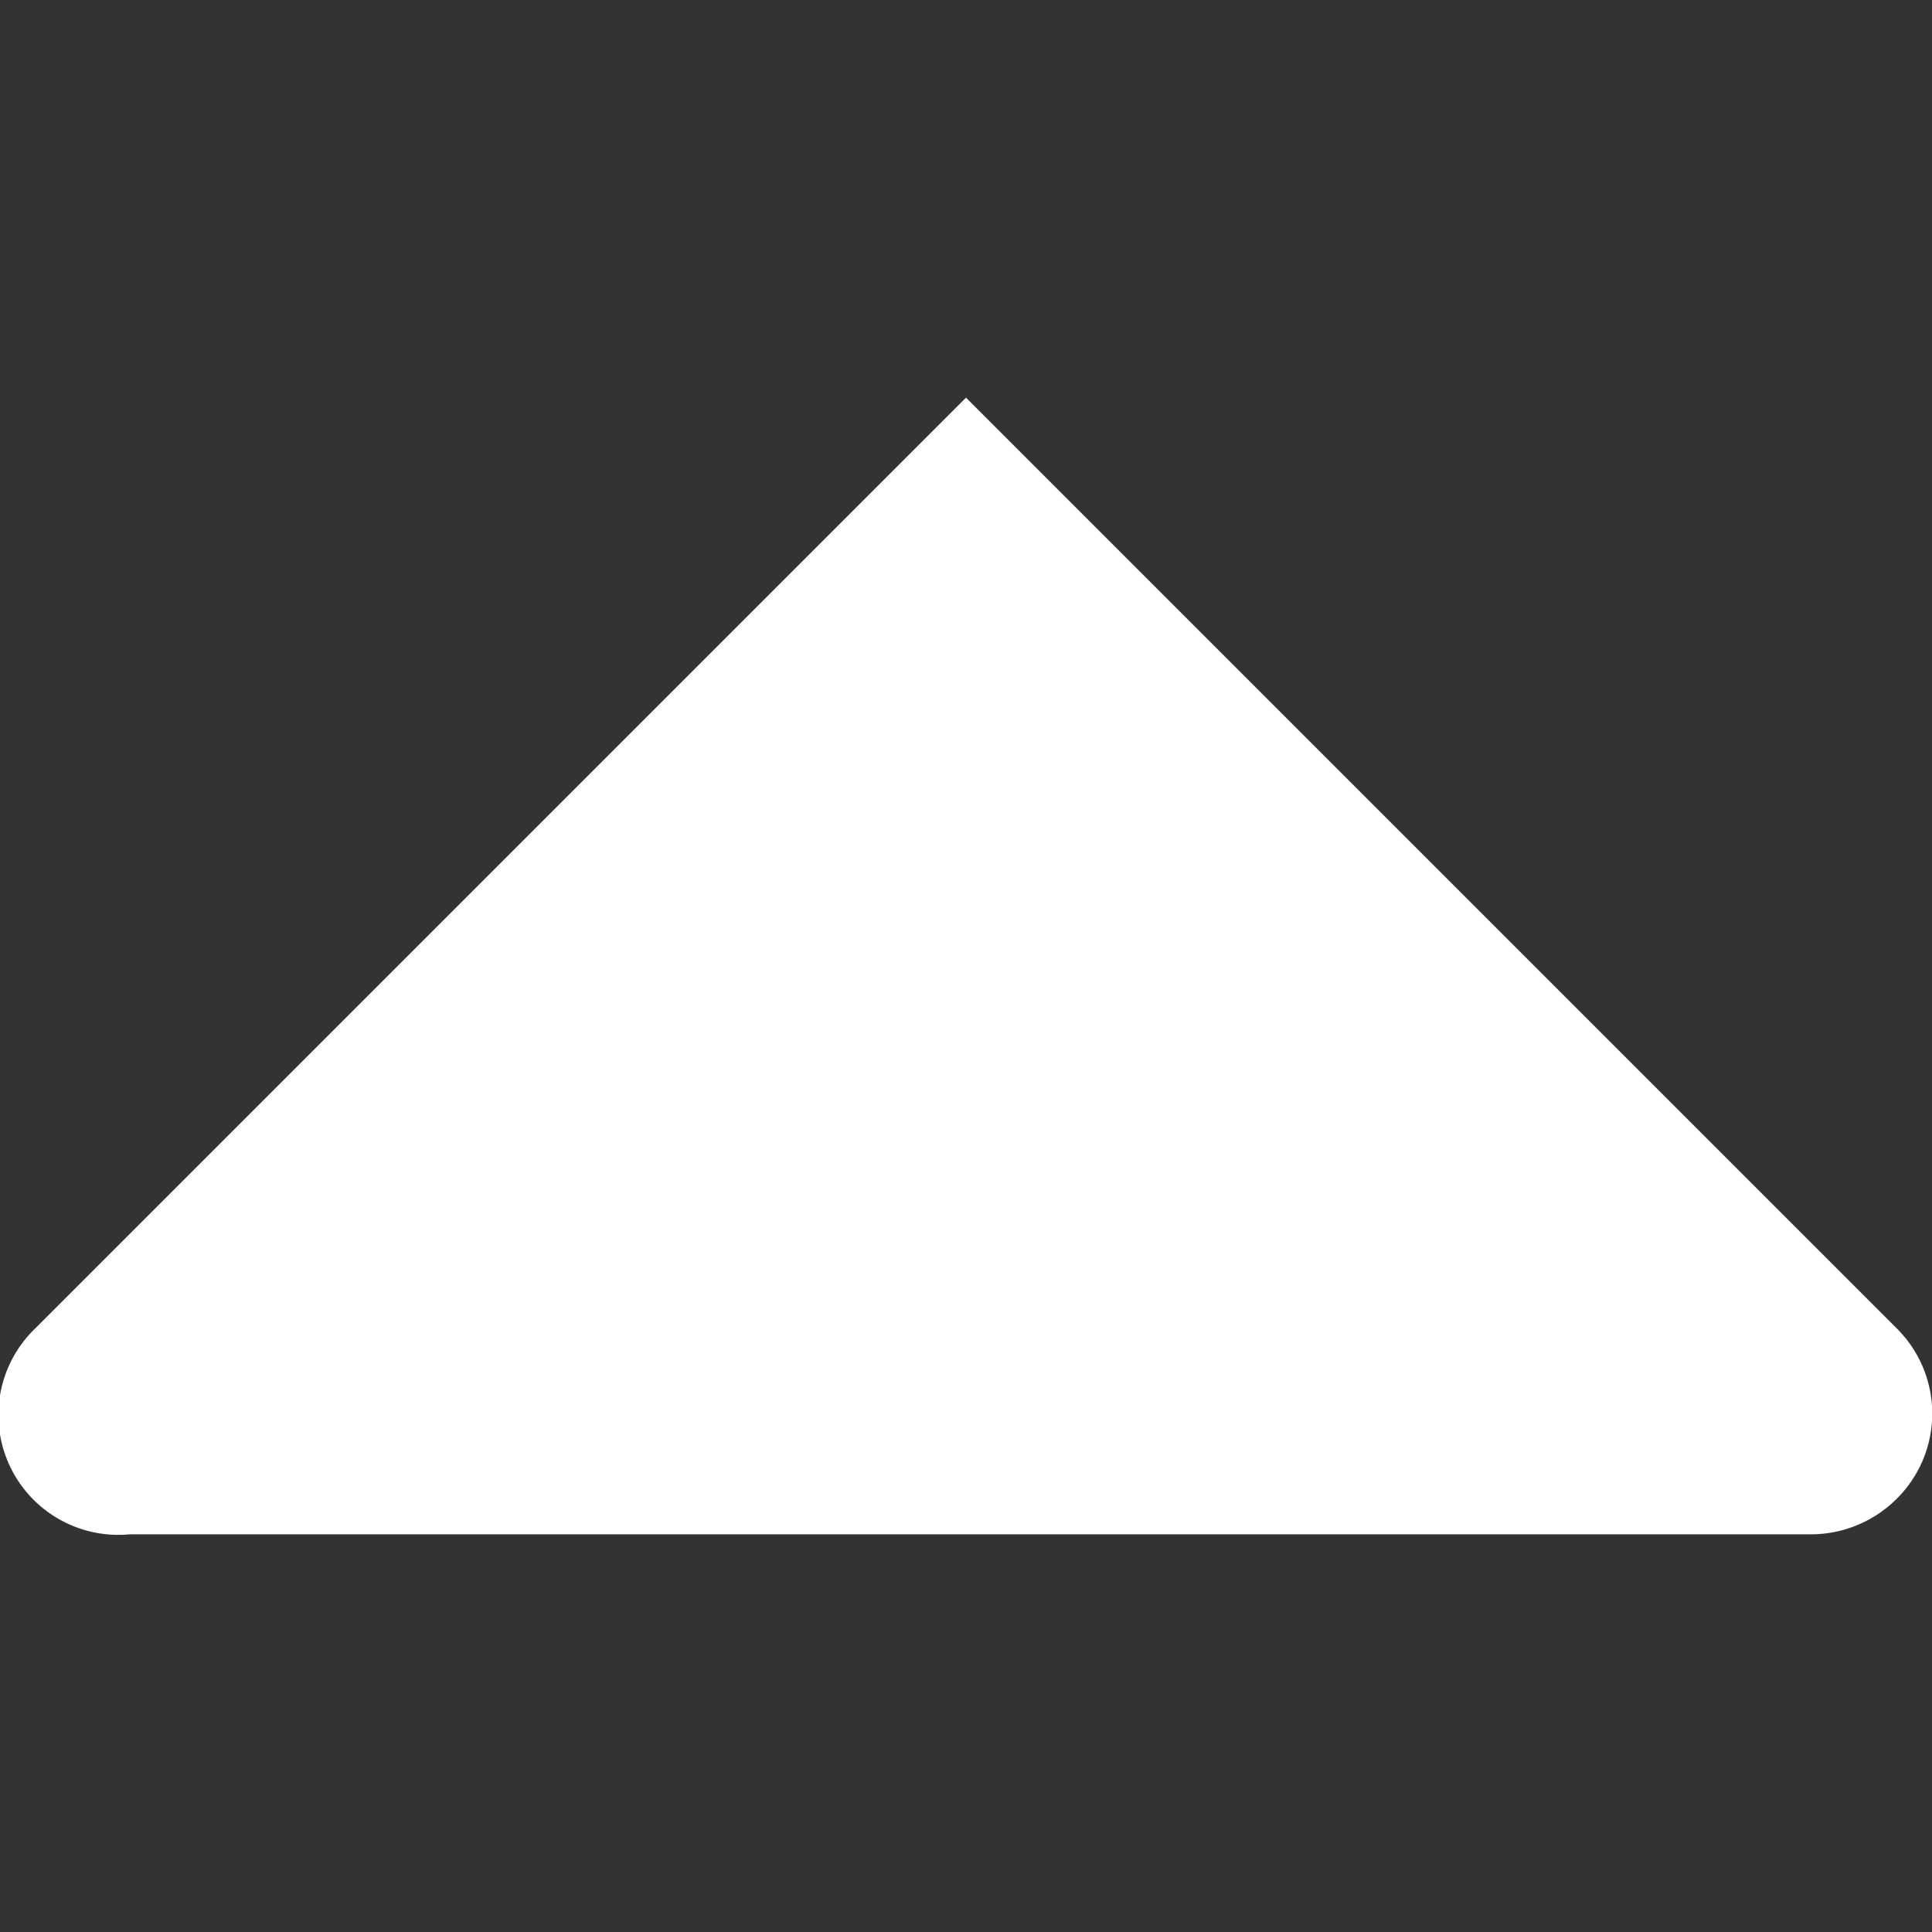 <svg id="图层_1" data-name="图层 1" xmlns="http://www.w3.org/2000/svg" viewBox="0 0 24 24"><rect x="0" y="0" width="24" height="24" fill="#333333" stroke="none"/><title>图标</title><path d="M14.12,7.06l9.44,9.44a1.49,1.49,0,0,1,0,2.12,1.51,1.51,0,0,1-1.06.44H1.61v0A1.49,1.49,0,0,1,.44,16.5L9.88,7.06,12,4.94Z" fill="#fff"/></svg>